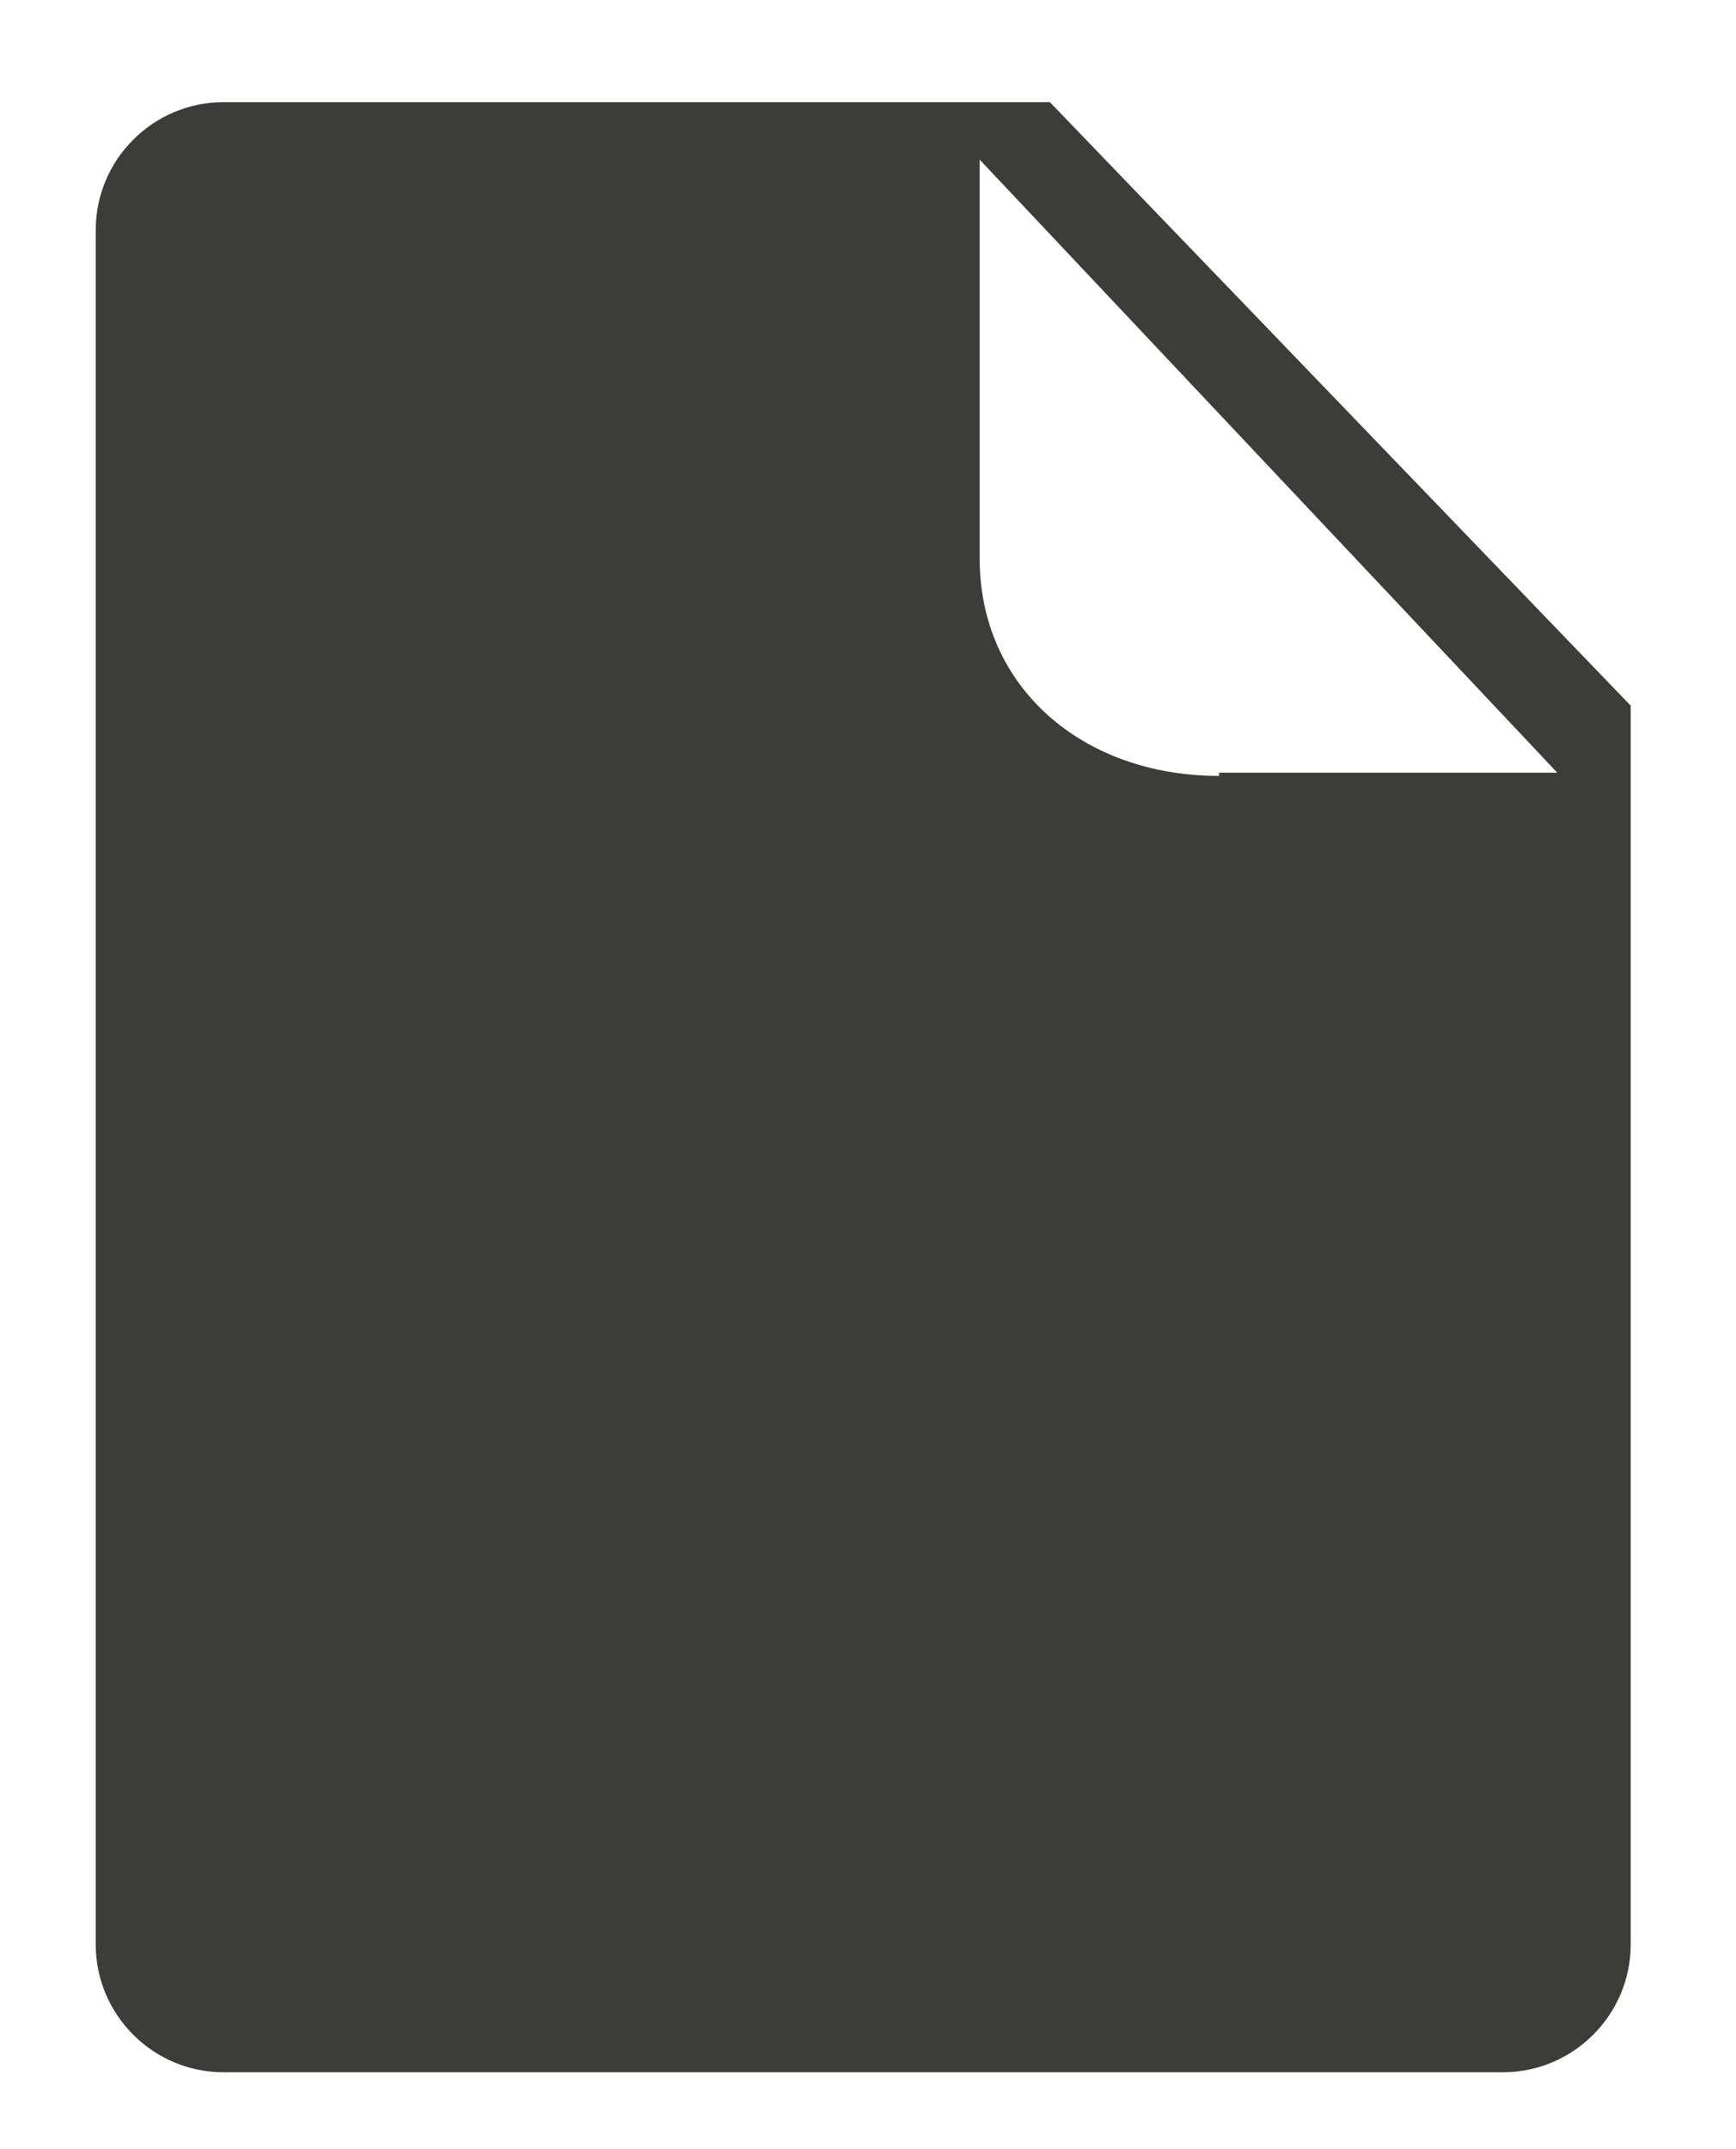 <?xml version="1.0" encoding="utf-8"?>
<!-- Generator: Adobe Illustrator 23.0.1, SVG Export Plug-In . SVG Version: 6.00 Build 0)  -->
<svg version="1.1" id="Layer_1" xmlns="http://www.w3.org/2000/svg" xmlns:xlink="http://www.w3.org/1999/xlink" x="0px" y="0px"
	 viewBox="0 0 54.4 67.3" style="enable-background:new 0 0 54.4 67.3;" xml:space="preserve">
<style type="text/css">
	.st0{fill:#3C3C3B;}
</style>
<title>glyph_document</title>
<g id="glyph_document">
	<path class="st0" d="M32.9,3.2H7c-2.2,0-4,1.8-4,4v53.7c0,2.2,1.8,4,4,4h40.1c2.2,0,4-1.8,4-4V22.1L32.9,3.2z M38.2,24.3
		c-4.3,0-7.5-2.8-7.5-6.8V5l18.1,19.2H38.2z"/>
</g>
</svg>
